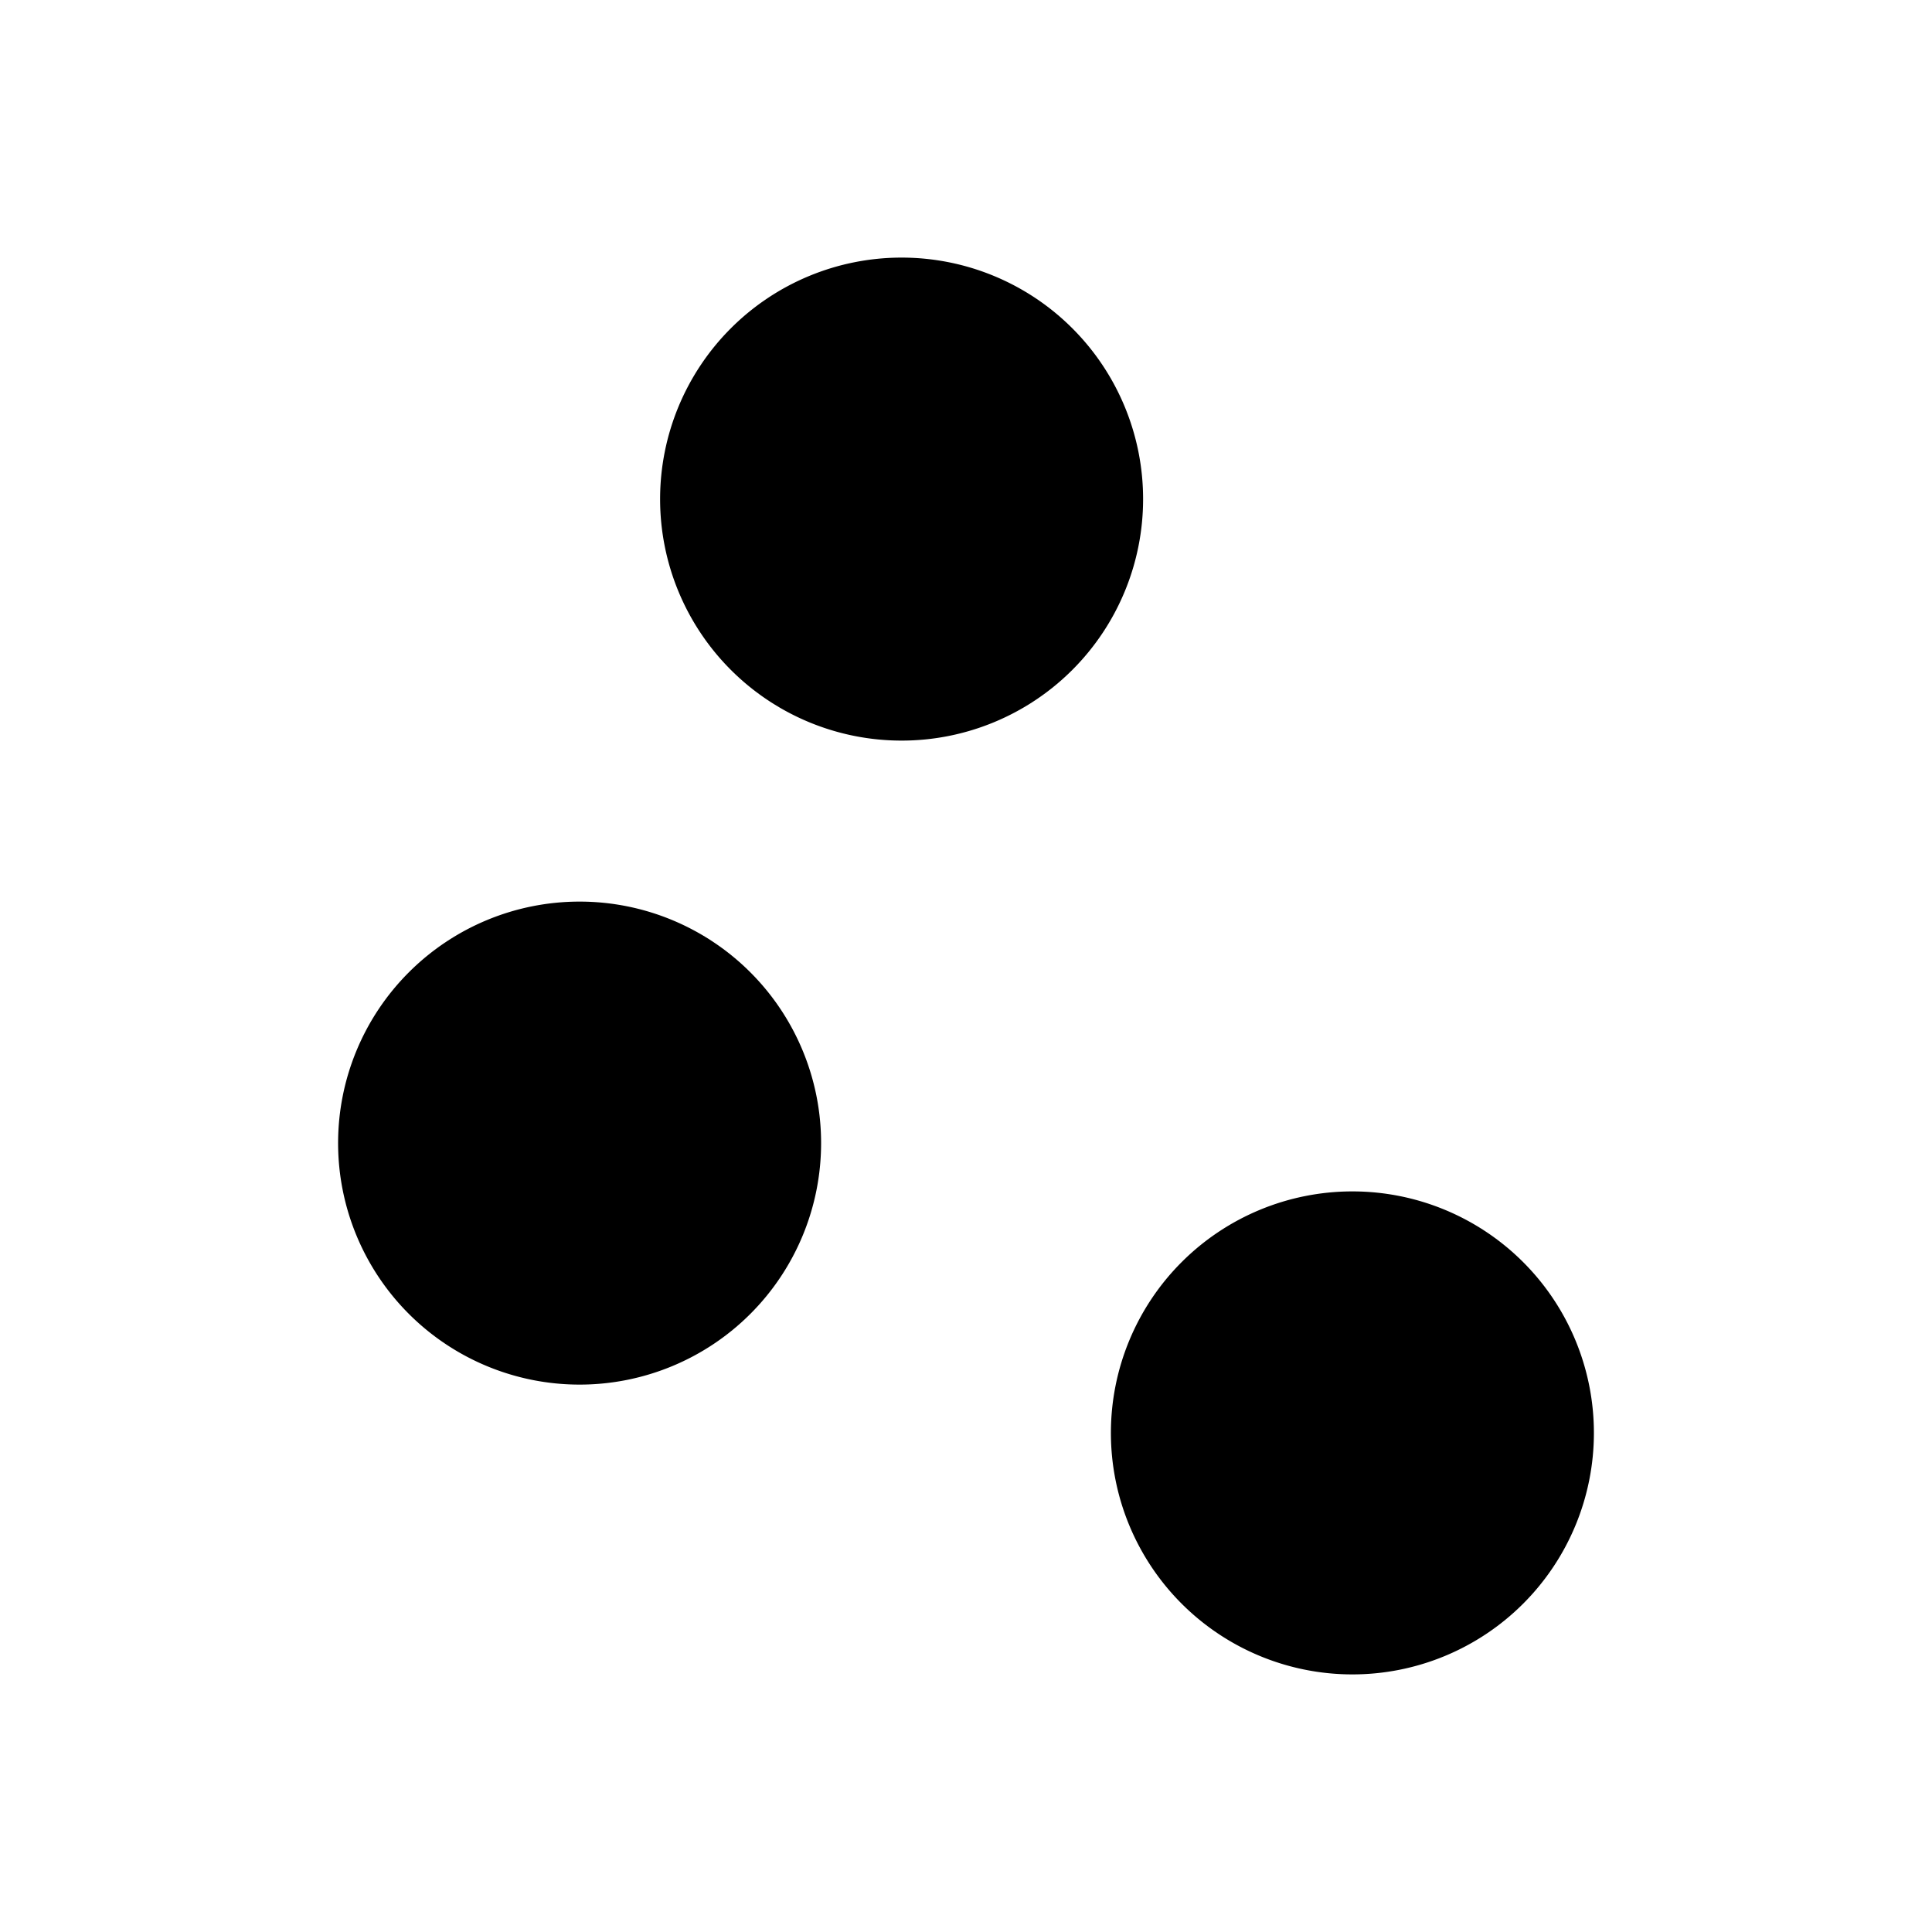 <svg xmlns="http://www.w3.org/2000/svg" width="24" height="24" viewBox="0 0 24 24" fill='currentColor'><path d="M7.2 17.2a3 3 0 1 0 0-6 3 3 0 0 0 0 6m4-8a3 3 0 1 0 0-6 3 3 0 0 0 0 6m5.6 11.6a3 3 0 1 0 0-6 3 3 0 0 0 0 6"/></svg>